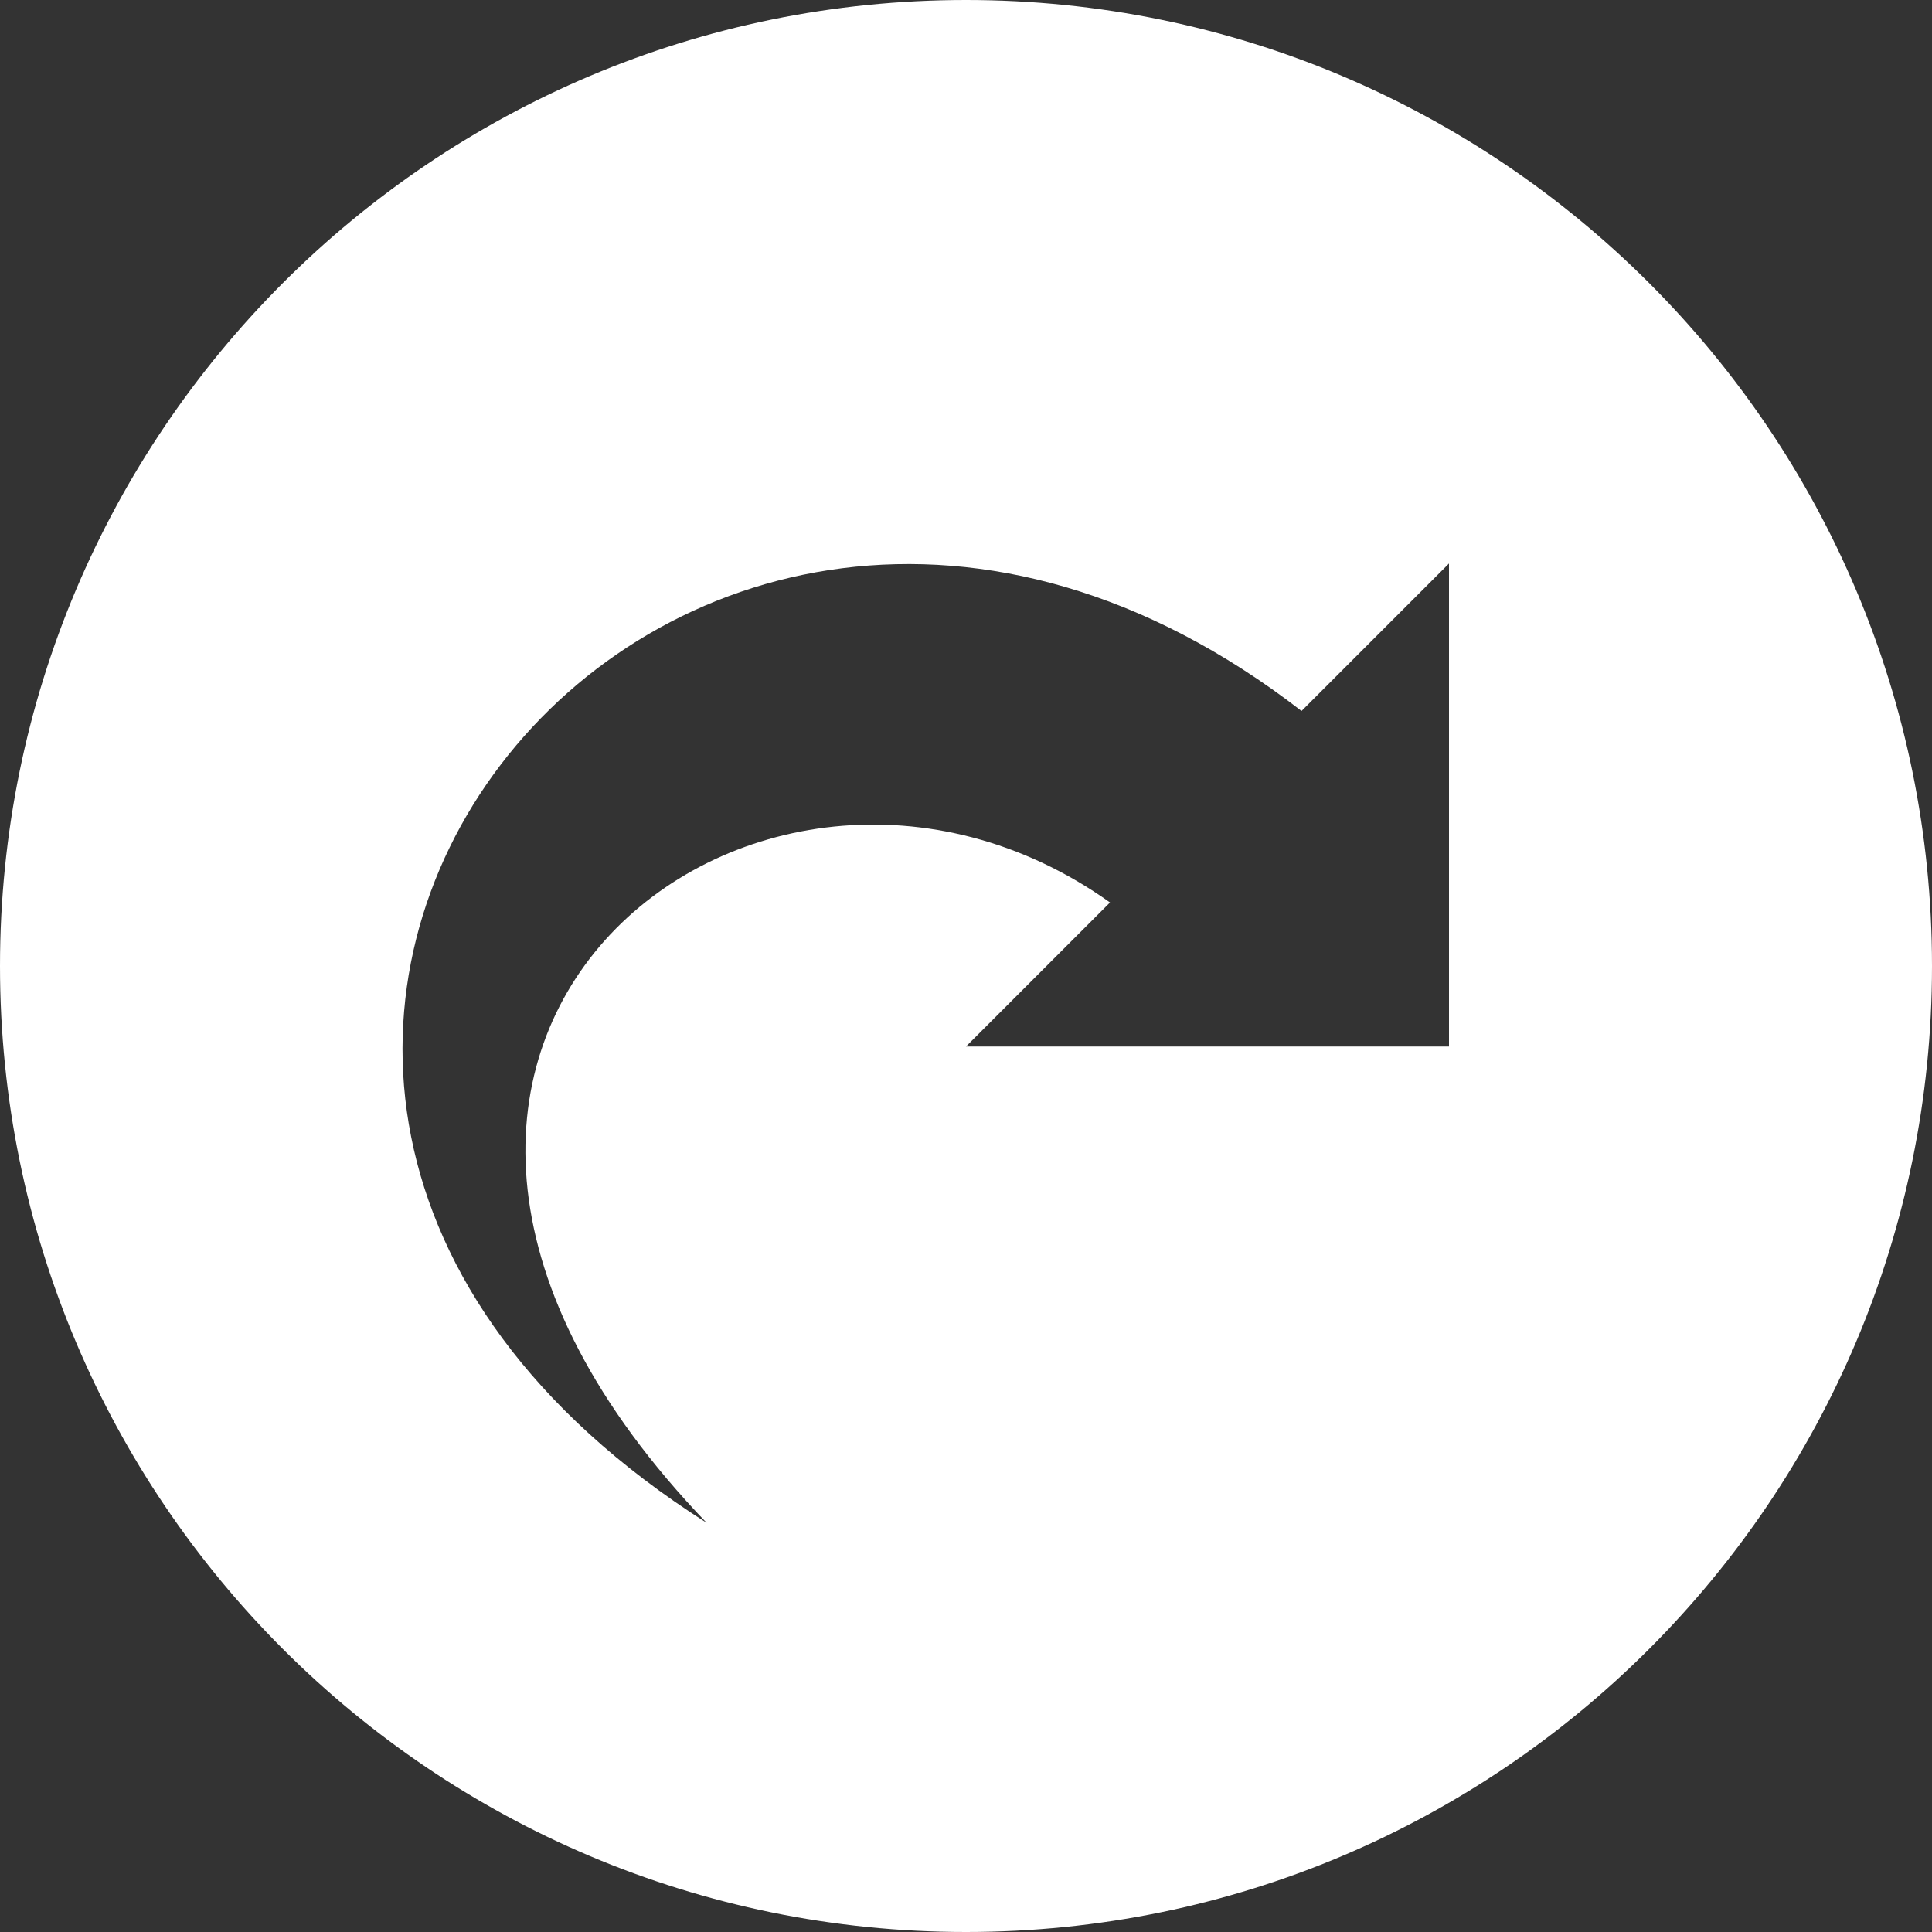 <svg fill="#FFFFFF" xmlns="http://www.w3.org/2000/svg" width="24" height="24" viewBox="0 0 24 24"><rect x="0" y="0" width="24" height="24" fill="#333333" stroke="none"/><path d="M0 12c0 6.627 5.373 12 12 12s12-5.373 12-12-5.373-12-12-12-12 5.373-12 12zm16.168-3.168l1.832-1.832v6h-6l1.789-1.789c-4.382-3.121-10.677 1.802-5.011 7.706-8.822-5.606-.456-16.155 7.39-10.085z"/></svg>